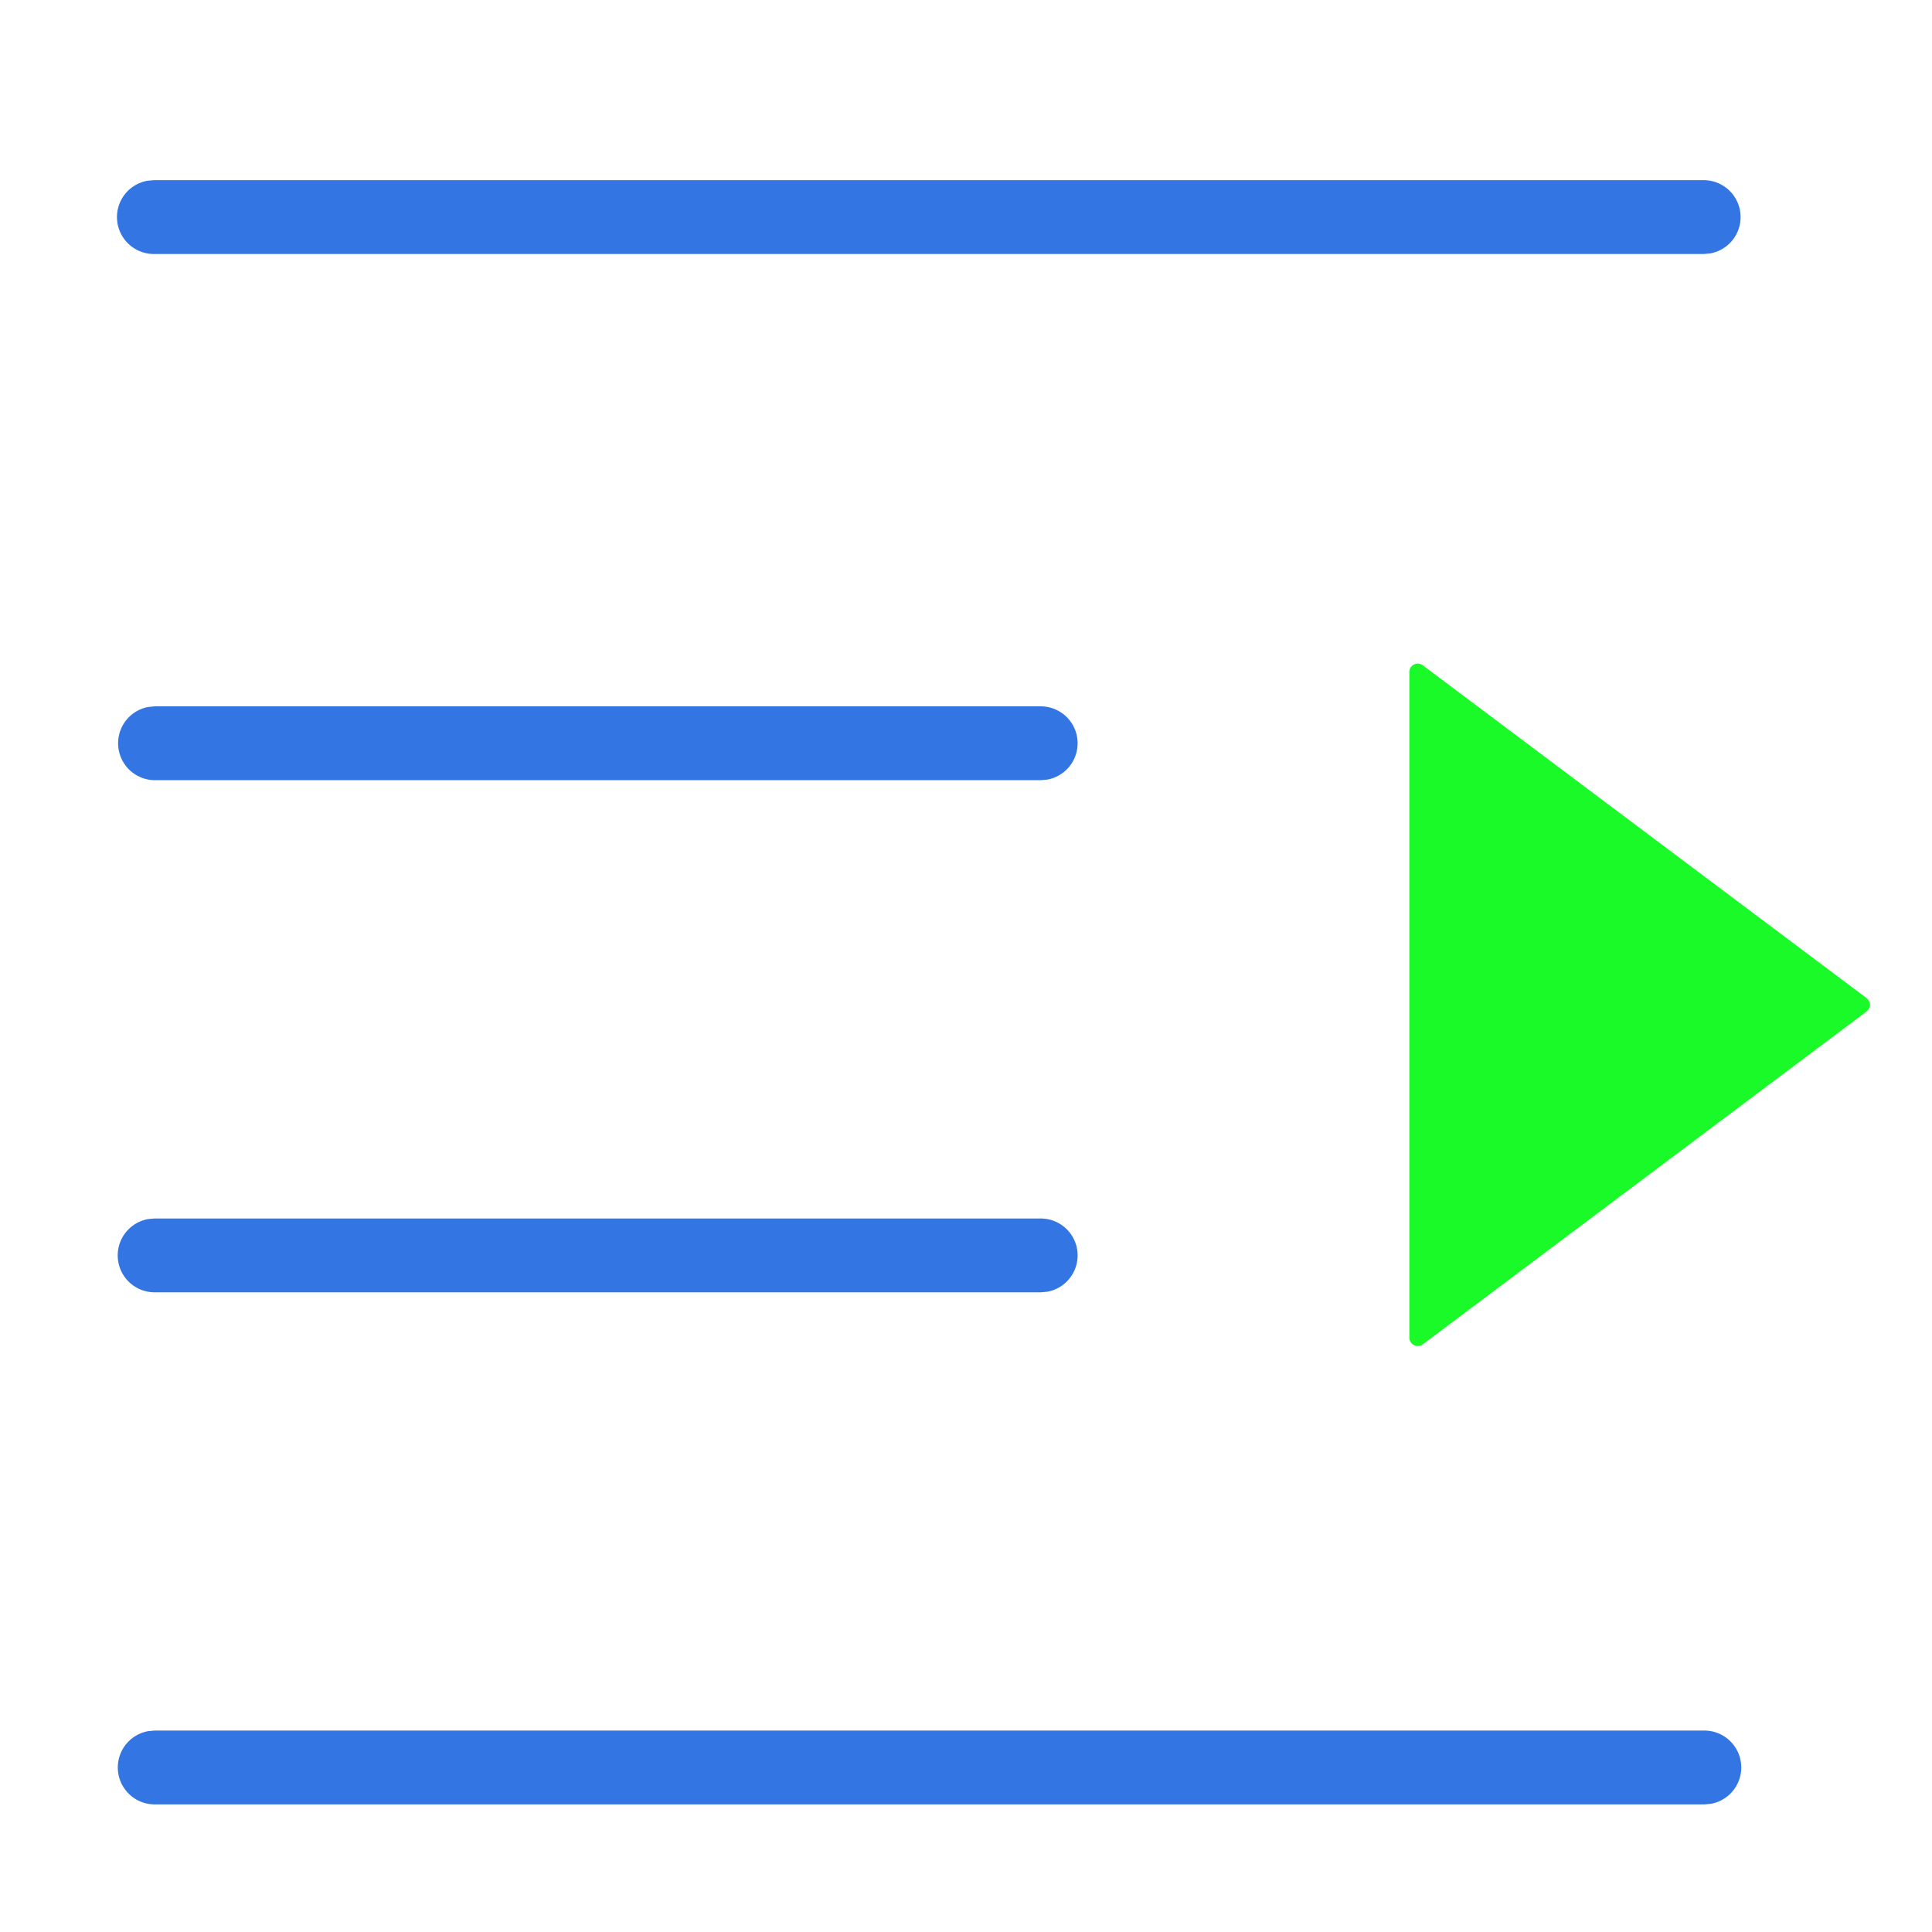 <?xml version="1.0" standalone="no"?><!DOCTYPE svg PUBLIC "-//W3C//DTD SVG 1.1//EN" "http://www.w3.org/Graphics/SVG/1.1/DTD/svg11.dtd"><svg t="1685847745981" class="icon" viewBox="0 0 1024 1024" version="1.1" xmlns="http://www.w3.org/2000/svg" p-id="14745" xmlns:xlink="http://www.w3.org/1999/xlink" width="500" height="500"><path d="M989.271 528.963L754.107 352.612a4.452 4.452 0 0 0-7.123 3.562v352.79a4.452 4.452 0 0 0 7.123 3.562l235.164-176.395a4.452 4.452 0 0 0 0-7.123z" fill="#1afa29" p-id="14746"></path><path d="M551.559 374.378a19.565 19.565 0 0 1 3.522 38.817l-3.522 0.313h-469.565a19.565 19.565 0 0 1-3.522-38.778l3.522-0.352h469.565zM551.559 645.826a19.565 19.565 0 0 1 3.522 38.817l-3.522 0.313h-469.565a19.565 19.565 0 0 1-3.522-38.817l3.522-0.313h469.565zM903.302 917.235a19.565 19.565 0 0 1 3.522 38.817l-3.522 0.313H81.837a19.565 19.565 0 0 1-3.522-38.778l3.522-0.352h821.465zM902.95 95.496a19.565 19.565 0 0 1 3.522 38.817l-3.522 0.313H81.602a19.565 19.565 0 0 1-3.522-38.817l3.522-0.313h821.348z" fill="#3275e3" p-id="14747"></path></svg>